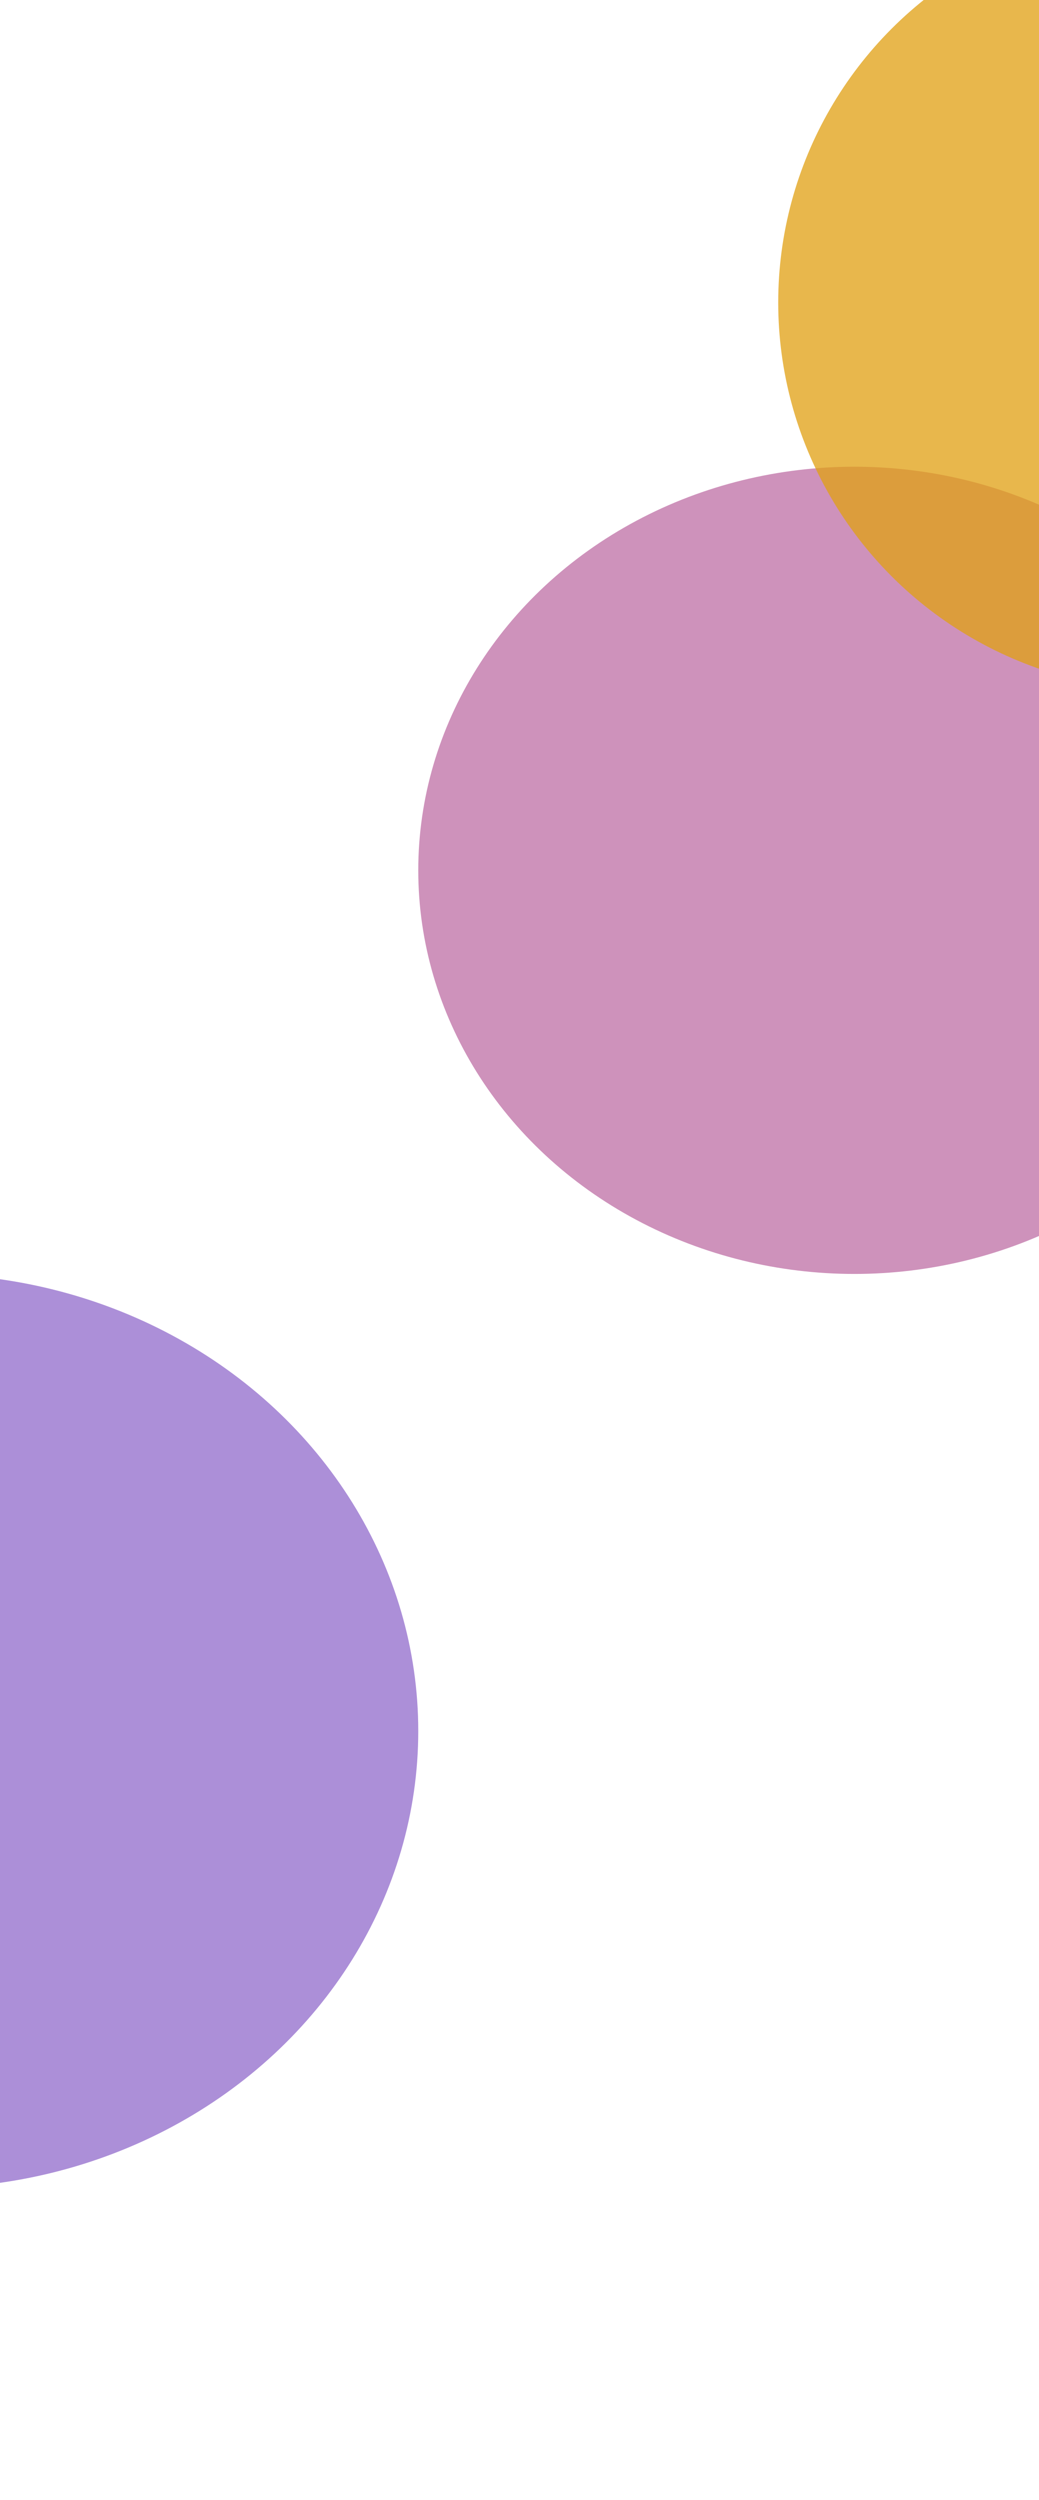 <svg width="390" height="938" viewBox="0 0 390 938" fill="none" xmlns="http://www.w3.org/2000/svg">
<g clip-path="url(#clip0_408_769)">
<g opacity="0.63" filter="url(#filter0_f_408_769)">
<ellipse cx="320.69" cy="326.559" rx="163.69" ry="151.441" fill="#A53782" fill-opacity="0.86"/>
</g>
<g opacity="0.76" filter="url(#filter1_f_408_769)">
<ellipse cx="437.983" cy="113.502" rx="145.873" ry="145.502" fill="#E1A014"/>
</g>
<g opacity="0.63" filter="url(#filter2_f_408_769)">
<ellipse cx="-28" cy="649.5" rx="185" ry="171.5" fill="#7C4DC2"/>
</g>
</g>
<defs>
<filter id="filter0_f_408_769" x="-90.948" y="-72.83" width="823.275" height="798.777" filterUnits="userSpaceOnUse" color-interpolation-filters="sRGB">
<feFlood flood-opacity="0" result="BackgroundImageFix"/>
<feBlend mode="normal" in="SourceGraphic" in2="BackgroundImageFix" result="shape"/>
<feGaussianBlur stdDeviation="123.974" result="effect1_foregroundBlur_408_769"/>
</filter>
<filter id="filter1_f_408_769" x="47.874" y="-276.236" width="780.219" height="779.476" filterUnits="userSpaceOnUse" color-interpolation-filters="sRGB">
<feFlood flood-opacity="0" result="BackgroundImageFix"/>
<feBlend mode="normal" in="SourceGraphic" in2="BackgroundImageFix" result="shape"/>
<feGaussianBlur stdDeviation="122.118" result="effect1_foregroundBlur_408_769"/>
</filter>
<filter id="filter2_f_408_769" x="-547" y="144" width="1038" height="1011" filterUnits="userSpaceOnUse" color-interpolation-filters="sRGB">
<feFlood flood-opacity="0" result="BackgroundImageFix"/>
<feBlend mode="normal" in="SourceGraphic" in2="BackgroundImageFix" result="shape"/>
<feGaussianBlur stdDeviation="167" result="effect1_foregroundBlur_408_769"/>
</filter>
<clipPath id="clip0_408_769">
<rect width="390" height="938" fill="white"/>
</clipPath>
</defs>
</svg>
